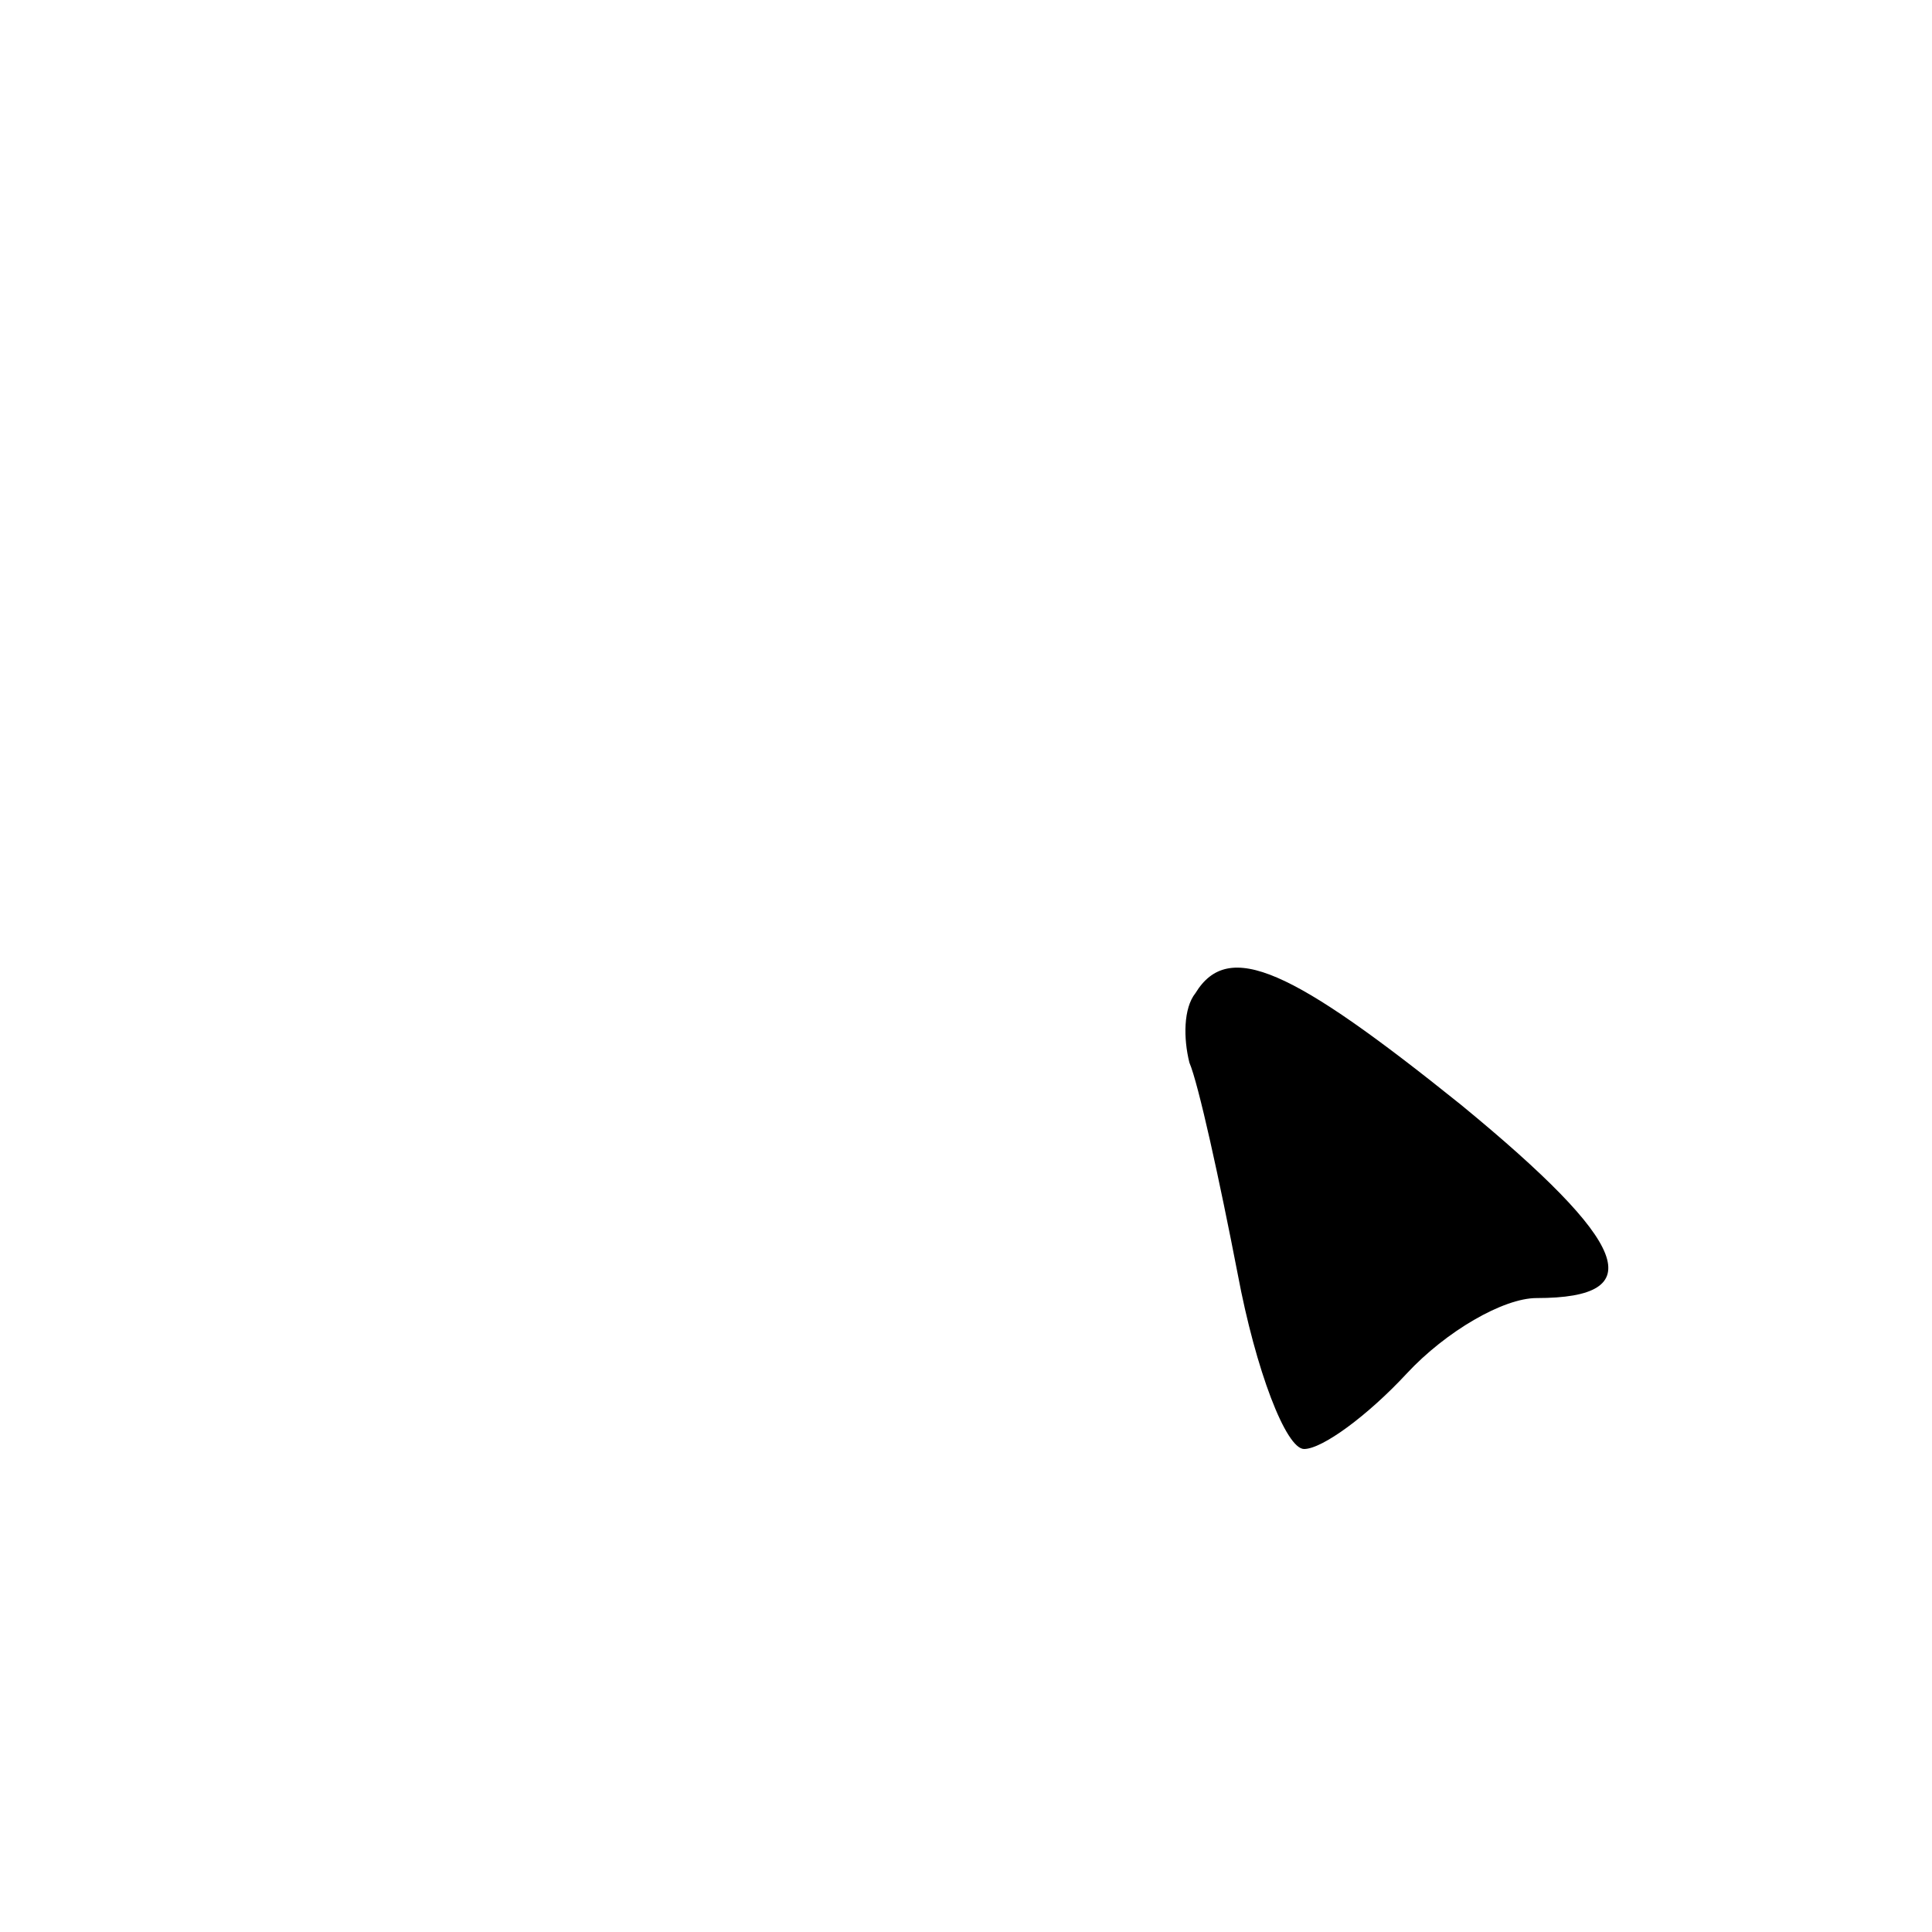 <?xml version="1.0" standalone="no"?>
<!DOCTYPE svg PUBLIC "-//W3C//DTD SVG 20010904//EN"
 "http://www.w3.org/TR/2001/REC-SVG-20010904/DTD/svg10.dtd">
<svg version="1.0" xmlns="http://www.w3.org/2000/svg"
 width="64pt" height="64pt" viewBox="0 0 64 64"
 preserveAspectRatio="xMidYMid meet">

<g transform="translate(0,64) scale(0.1,-0.1)"
fill="#000000" stroke="none">
<path d="M396 311 c-4 -5 -4 -15 -2 -23 3 -7 10 -39 16 -70 6 -32 16 -58 22
-58 6 0 21 11 34 25 13 14 32 25 43 25 38 0 31 18 -25 64 -56 45 -77 55 -88
37z"/>
</g>
</svg>
